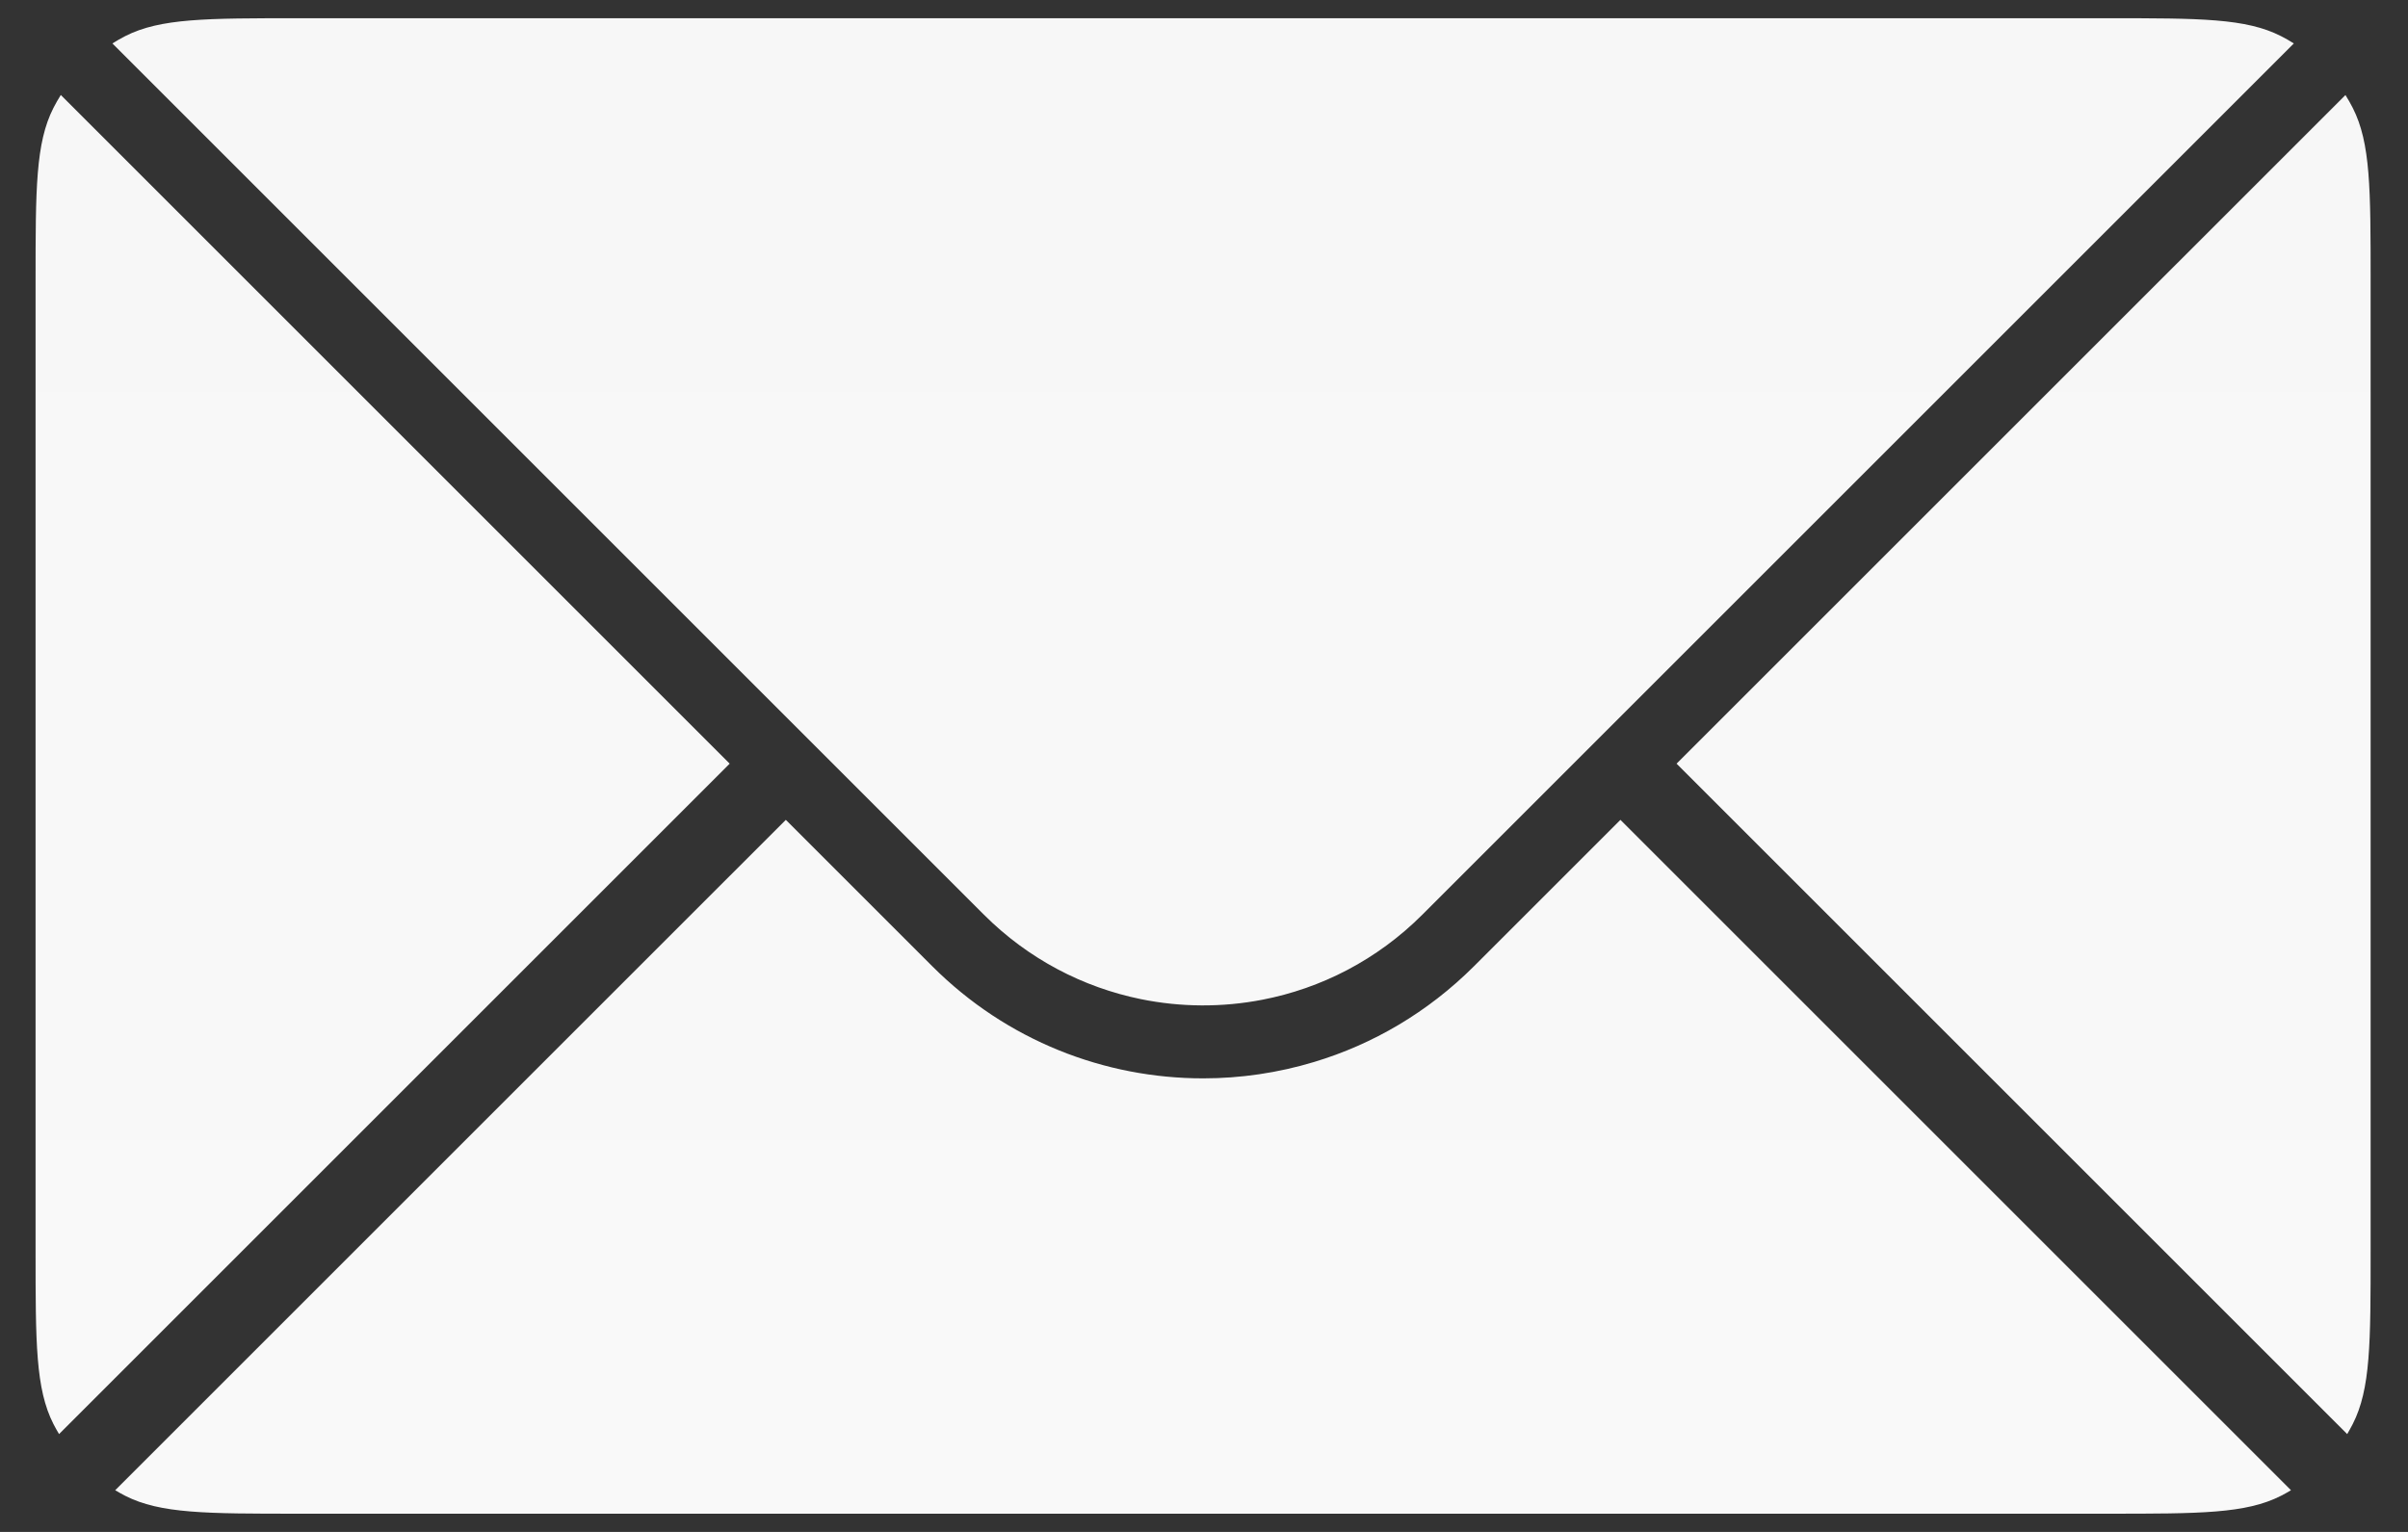 <svg width="44" height="28" viewBox="0 0 44 28" fill="none" xmlns="http://www.w3.org/2000/svg">
<rect x="0" y="0" width="44" height="28" fill="#333333" stroke="none"/>
<path fill-rule="evenodd" clip-rule="evenodd" d="M17.034 17.66L14.359 14.985L2.105 27.238C2.165 27.274 2.226 27.308 2.288 27.34C2.93 27.667 3.77 27.667 5.45 27.667H38.517C40.197 27.667 41.037 27.667 41.679 27.34C41.741 27.308 41.803 27.274 41.862 27.238L29.609 14.985L26.934 17.66C26.089 18.504 25.083 19.088 24.014 19.41C23.353 19.61 22.668 19.71 21.984 19.71C20.192 19.71 18.401 19.027 17.034 17.66ZM42.889 26.212C42.924 26.152 42.958 26.091 42.99 26.029C43.317 25.387 43.317 24.547 43.317 22.867V5.133C43.317 3.453 43.317 2.613 42.99 1.971C42.949 1.891 42.905 1.813 42.857 1.737L30.635 13.958L42.889 26.212ZM41.914 0.794C41.838 0.746 41.76 0.701 41.679 0.66C41.037 0.333 40.197 0.333 38.517 0.333H5.45C3.77 0.333 2.93 0.333 2.288 0.66C2.208 0.701 2.13 0.746 2.054 0.794L17.977 16.717C18.792 17.532 19.794 18.047 20.846 18.262C21.578 18.411 22.333 18.415 23.066 18.273C24.138 18.066 25.161 17.547 25.991 16.717L41.914 0.794ZM1.111 1.736L13.333 13.958L1.079 26.212C1.043 26.152 1.009 26.091 0.977 26.029C0.65 25.387 0.65 24.547 0.65 22.867V5.133C0.65 3.453 0.65 2.613 0.977 1.971C1.018 1.891 1.063 1.813 1.111 1.736Z" fill="url(#paint0_linear_91_243)"/>
<defs>
<linearGradient id="paint0_linear_91_243" x1="21.984" y1="0.333" x2="21.984" y2="27.667" gradientUnits="userSpaceOnUse">
<stop stop-color="#F7F7F7"/>
<stop offset="1" stop-color="#F9F9F9"/>
</linearGradient>
</defs>
</svg>
